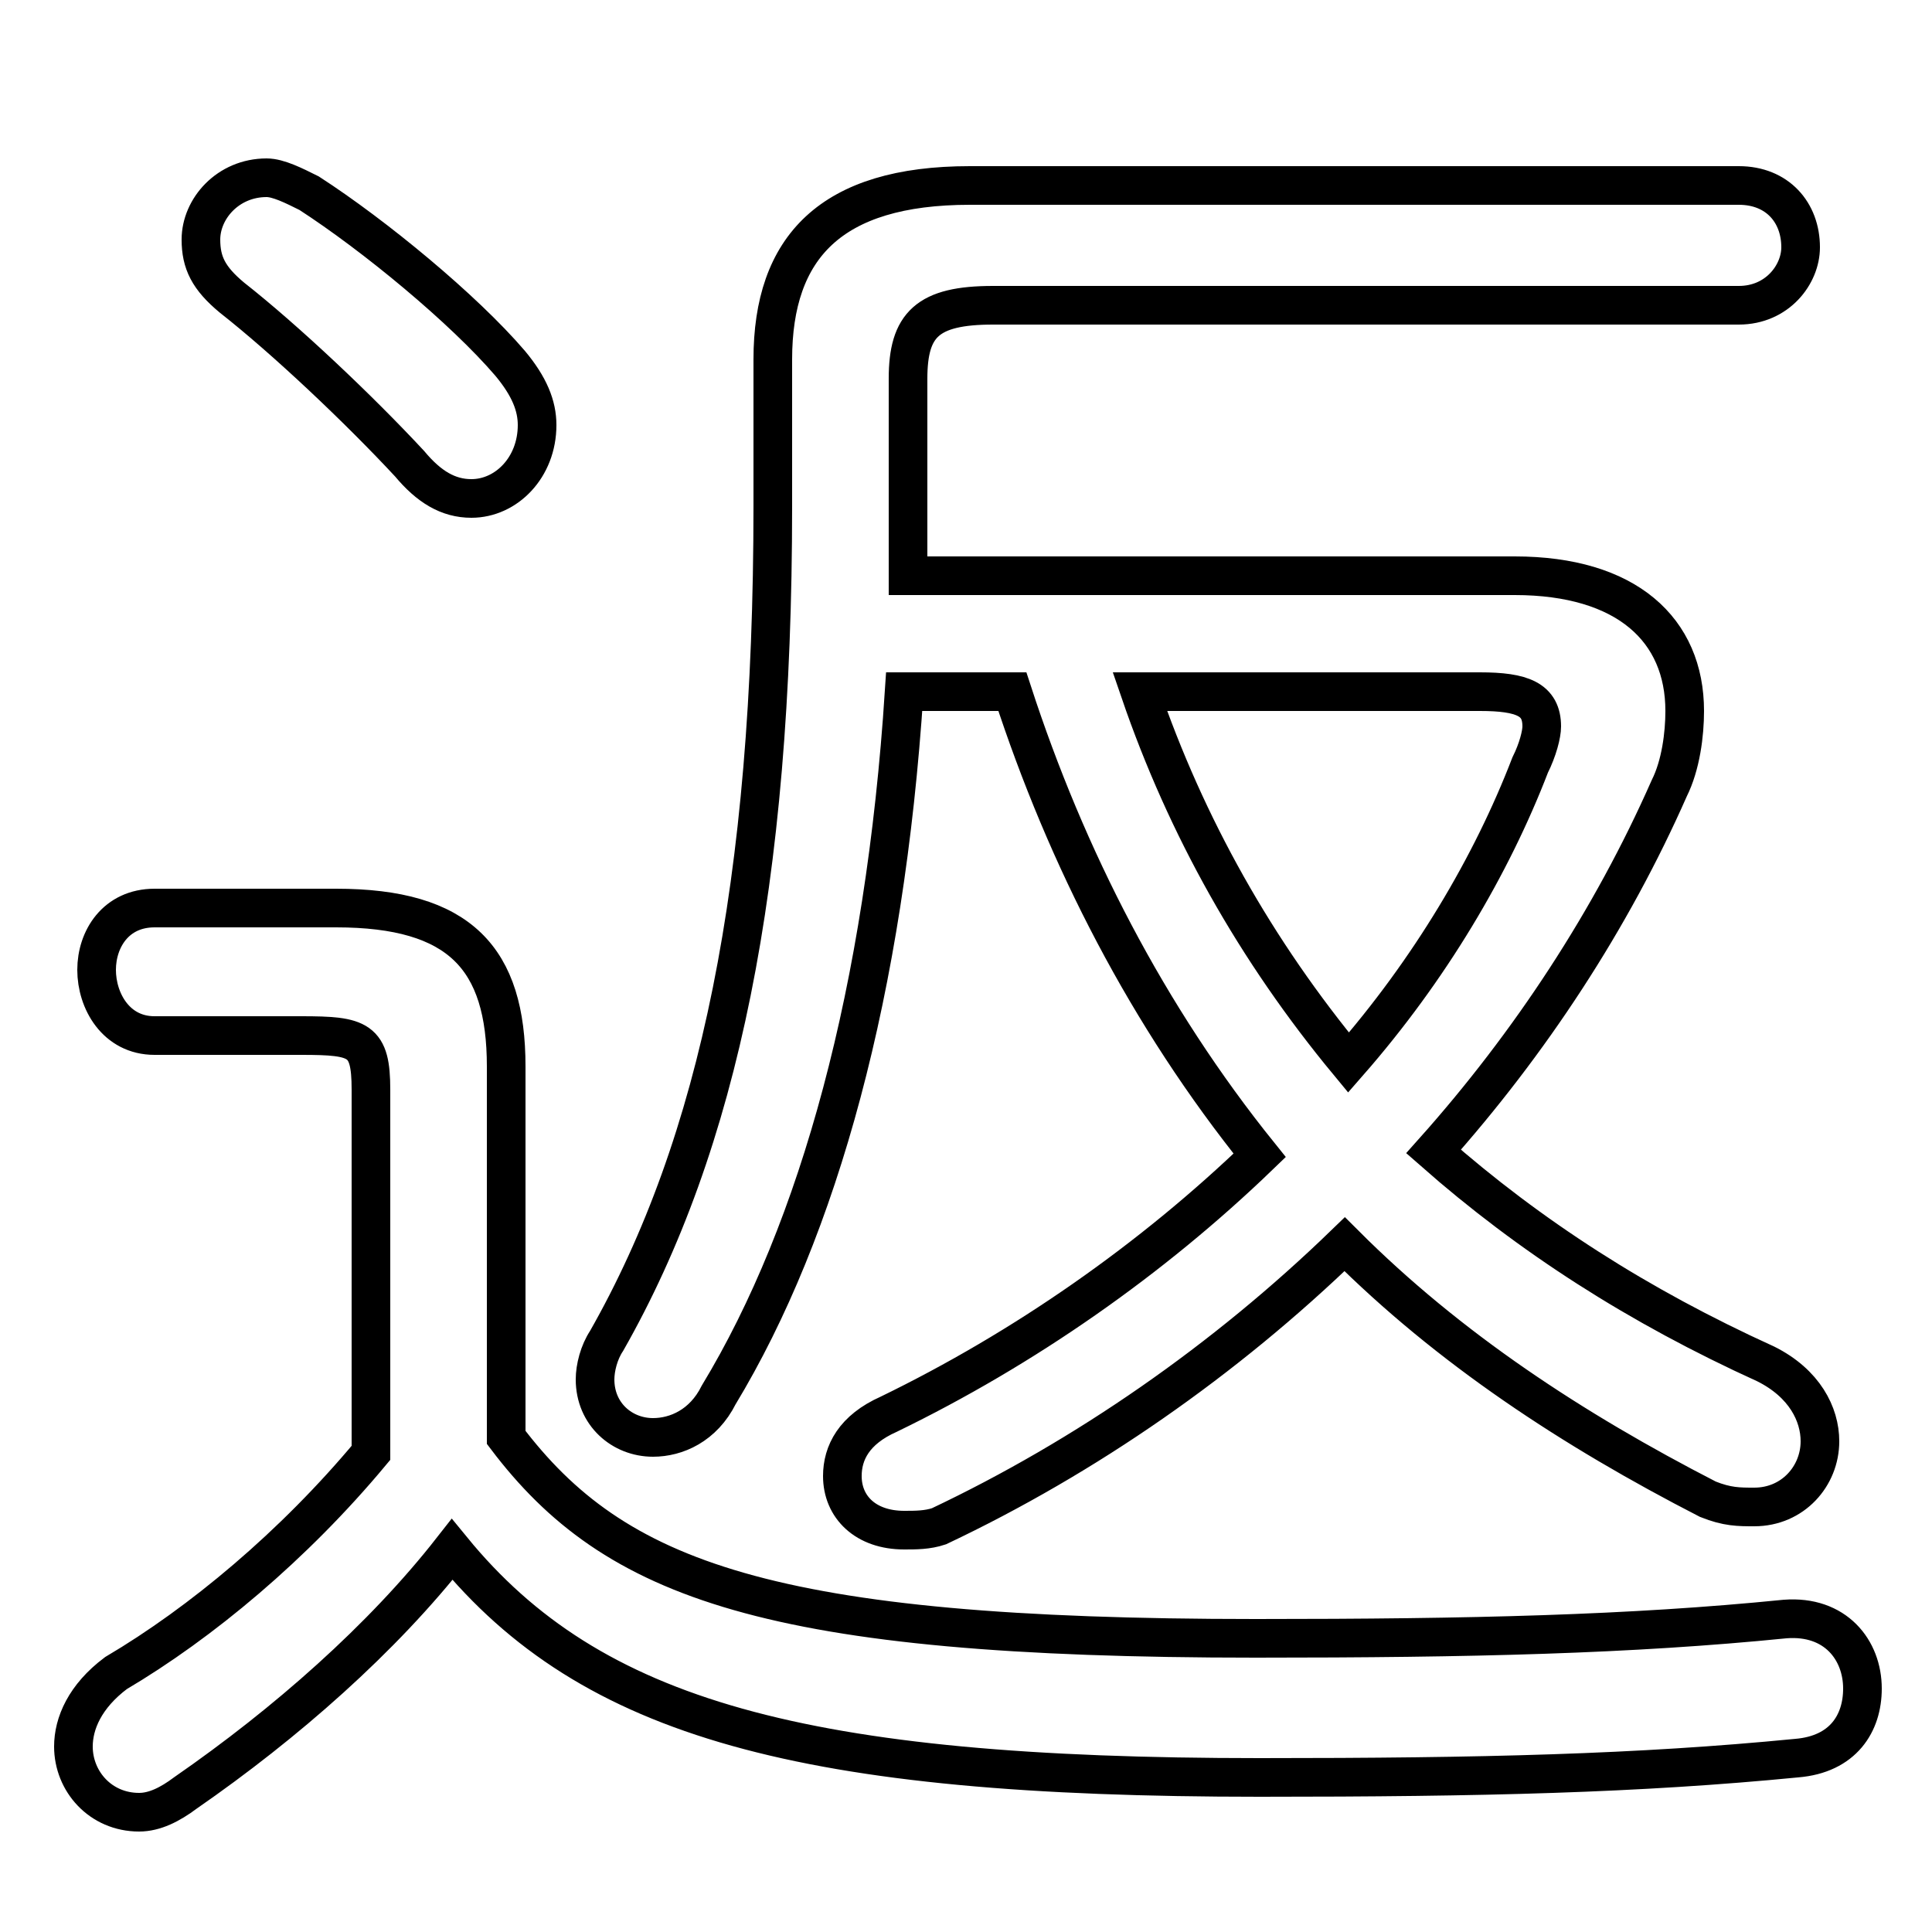 <svg xmlns="http://www.w3.org/2000/svg" viewBox="0 -44.0 50.0 50.0">
    <rect x="0" y="-44.0" width="50.0" height="50.0" fill="#808080" stroke="none"/>
    <g transform="scale(1, -1)">
        <!-- ボディの枠 -->
        <rect x="0" y="-6.0" width="50.0" height="50.0"
            stroke="white" fill="white"/>
        <!-- グリフ座標系の原点 -->
        <circle cx="0" cy="0" r="5" fill="white"/>
        <!-- グリフのアウトライン -->
        <g style="fill:none;stroke:#000000;stroke-width:1;">
<path d="M 26.2 26.1 C 27.6 21.8 29.7 17.7 32.6 14.1 C 29.8 11.4 26.5 9.1 23.0 7.4 C 22.1 7.0 21.8 6.4 21.8 5.8 C 21.8 5.0 22.4 4.4 23.4 4.4 C 23.7 4.4 24.0 4.4 24.3 4.5 C 28.1 6.3 31.7 8.8 34.8 11.8 C 37.5 9.1 40.7 7.0 44.2 5.2 C 44.7 5.0 45.0 5.0 45.4 5.0 C 46.4 5.0 47.1 5.8 47.1 6.7 C 47.1 7.4 46.7 8.2 45.7 8.7 C 42.4 10.2 39.6 12.0 37.1 14.2 C 39.6 17.0 41.7 20.2 43.2 23.6 C 43.5 24.2 43.6 25.0 43.6 25.6 C 43.6 27.7 42.1 29.1 39.2 29.1 L 23.5 29.1 C 23.5 29.5 23.5 30.0 23.5 30.5 L 23.5 34.2 C 23.5 35.6 24.0 36.1 25.7 36.1 L 45.0 36.1 C 46.0 36.1 46.6 36.9 46.6 37.6 C 46.6 38.5 46.0 39.2 45.0 39.2 L 25.1 39.2 C 21.5 39.2 20.0 37.6 20.0 34.7 L 20.0 30.9 C 20.0 21.1 18.6 14.4 15.7 9.3 C 15.5 9.0 15.4 8.6 15.4 8.3 C 15.4 7.4 16.1 6.8 16.9 6.8 C 17.5 6.8 18.2 7.1 18.6 7.9 C 21.2 12.2 22.9 18.4 23.4 26.1 Z M 38.3 26.1 C 39.4 26.1 39.9 25.9 39.9 25.2 C 39.9 25.0 39.8 24.6 39.6 24.2 C 38.6 21.6 37.0 18.9 34.9 16.5 C 32.5 19.4 30.7 22.6 29.5 26.1 Z M 8.0 39.0 C 7.6 39.2 7.2 39.4 6.9 39.4 C 5.9 39.4 5.2 38.6 5.2 37.8 C 5.2 37.2 5.4 36.8 6.0 36.3 C 7.4 35.2 9.3 33.4 10.6 32.0 C 11.1 31.4 11.6 31.1 12.2 31.1 C 13.1 31.1 13.9 31.9 13.9 33.0 C 13.9 33.5 13.7 34.0 13.2 34.6 C 12.0 36.0 9.7 37.9 8.0 39.0 Z M 13.1 16.4 C 13.1 19.2 11.9 20.5 8.7 20.5 L 4.0 20.5 C 3.0 20.5 2.5 19.7 2.5 18.9 C 2.5 18.1 3.0 17.2 4.0 17.2 L 7.8 17.2 C 9.3 17.2 9.6 17.1 9.6 15.8 L 9.6 6.4 C 7.6 4.0 5.2 2.0 3.0 0.7 C 2.2 0.1 1.9 -0.6 1.9 -1.2 C 1.9 -2.1 2.6 -2.9 3.6 -2.9 C 4.0 -2.9 4.4 -2.7 4.8 -2.4 C 7.4 -0.6 9.9 1.6 11.7 3.9 C 15.3 -0.5 20.8 -2.0 32.6 -2.0 C 38.4 -2.0 42.4 -1.9 46.5 -1.5 C 47.7 -1.4 48.2 -0.6 48.2 0.3 C 48.2 1.3 47.5 2.2 46.2 2.1 C 42.2 1.7 38.1 1.6 32.5 1.6 C 19.9 1.6 15.9 3.1 13.1 6.8 Z"/>
</g>
</g>
</svg>